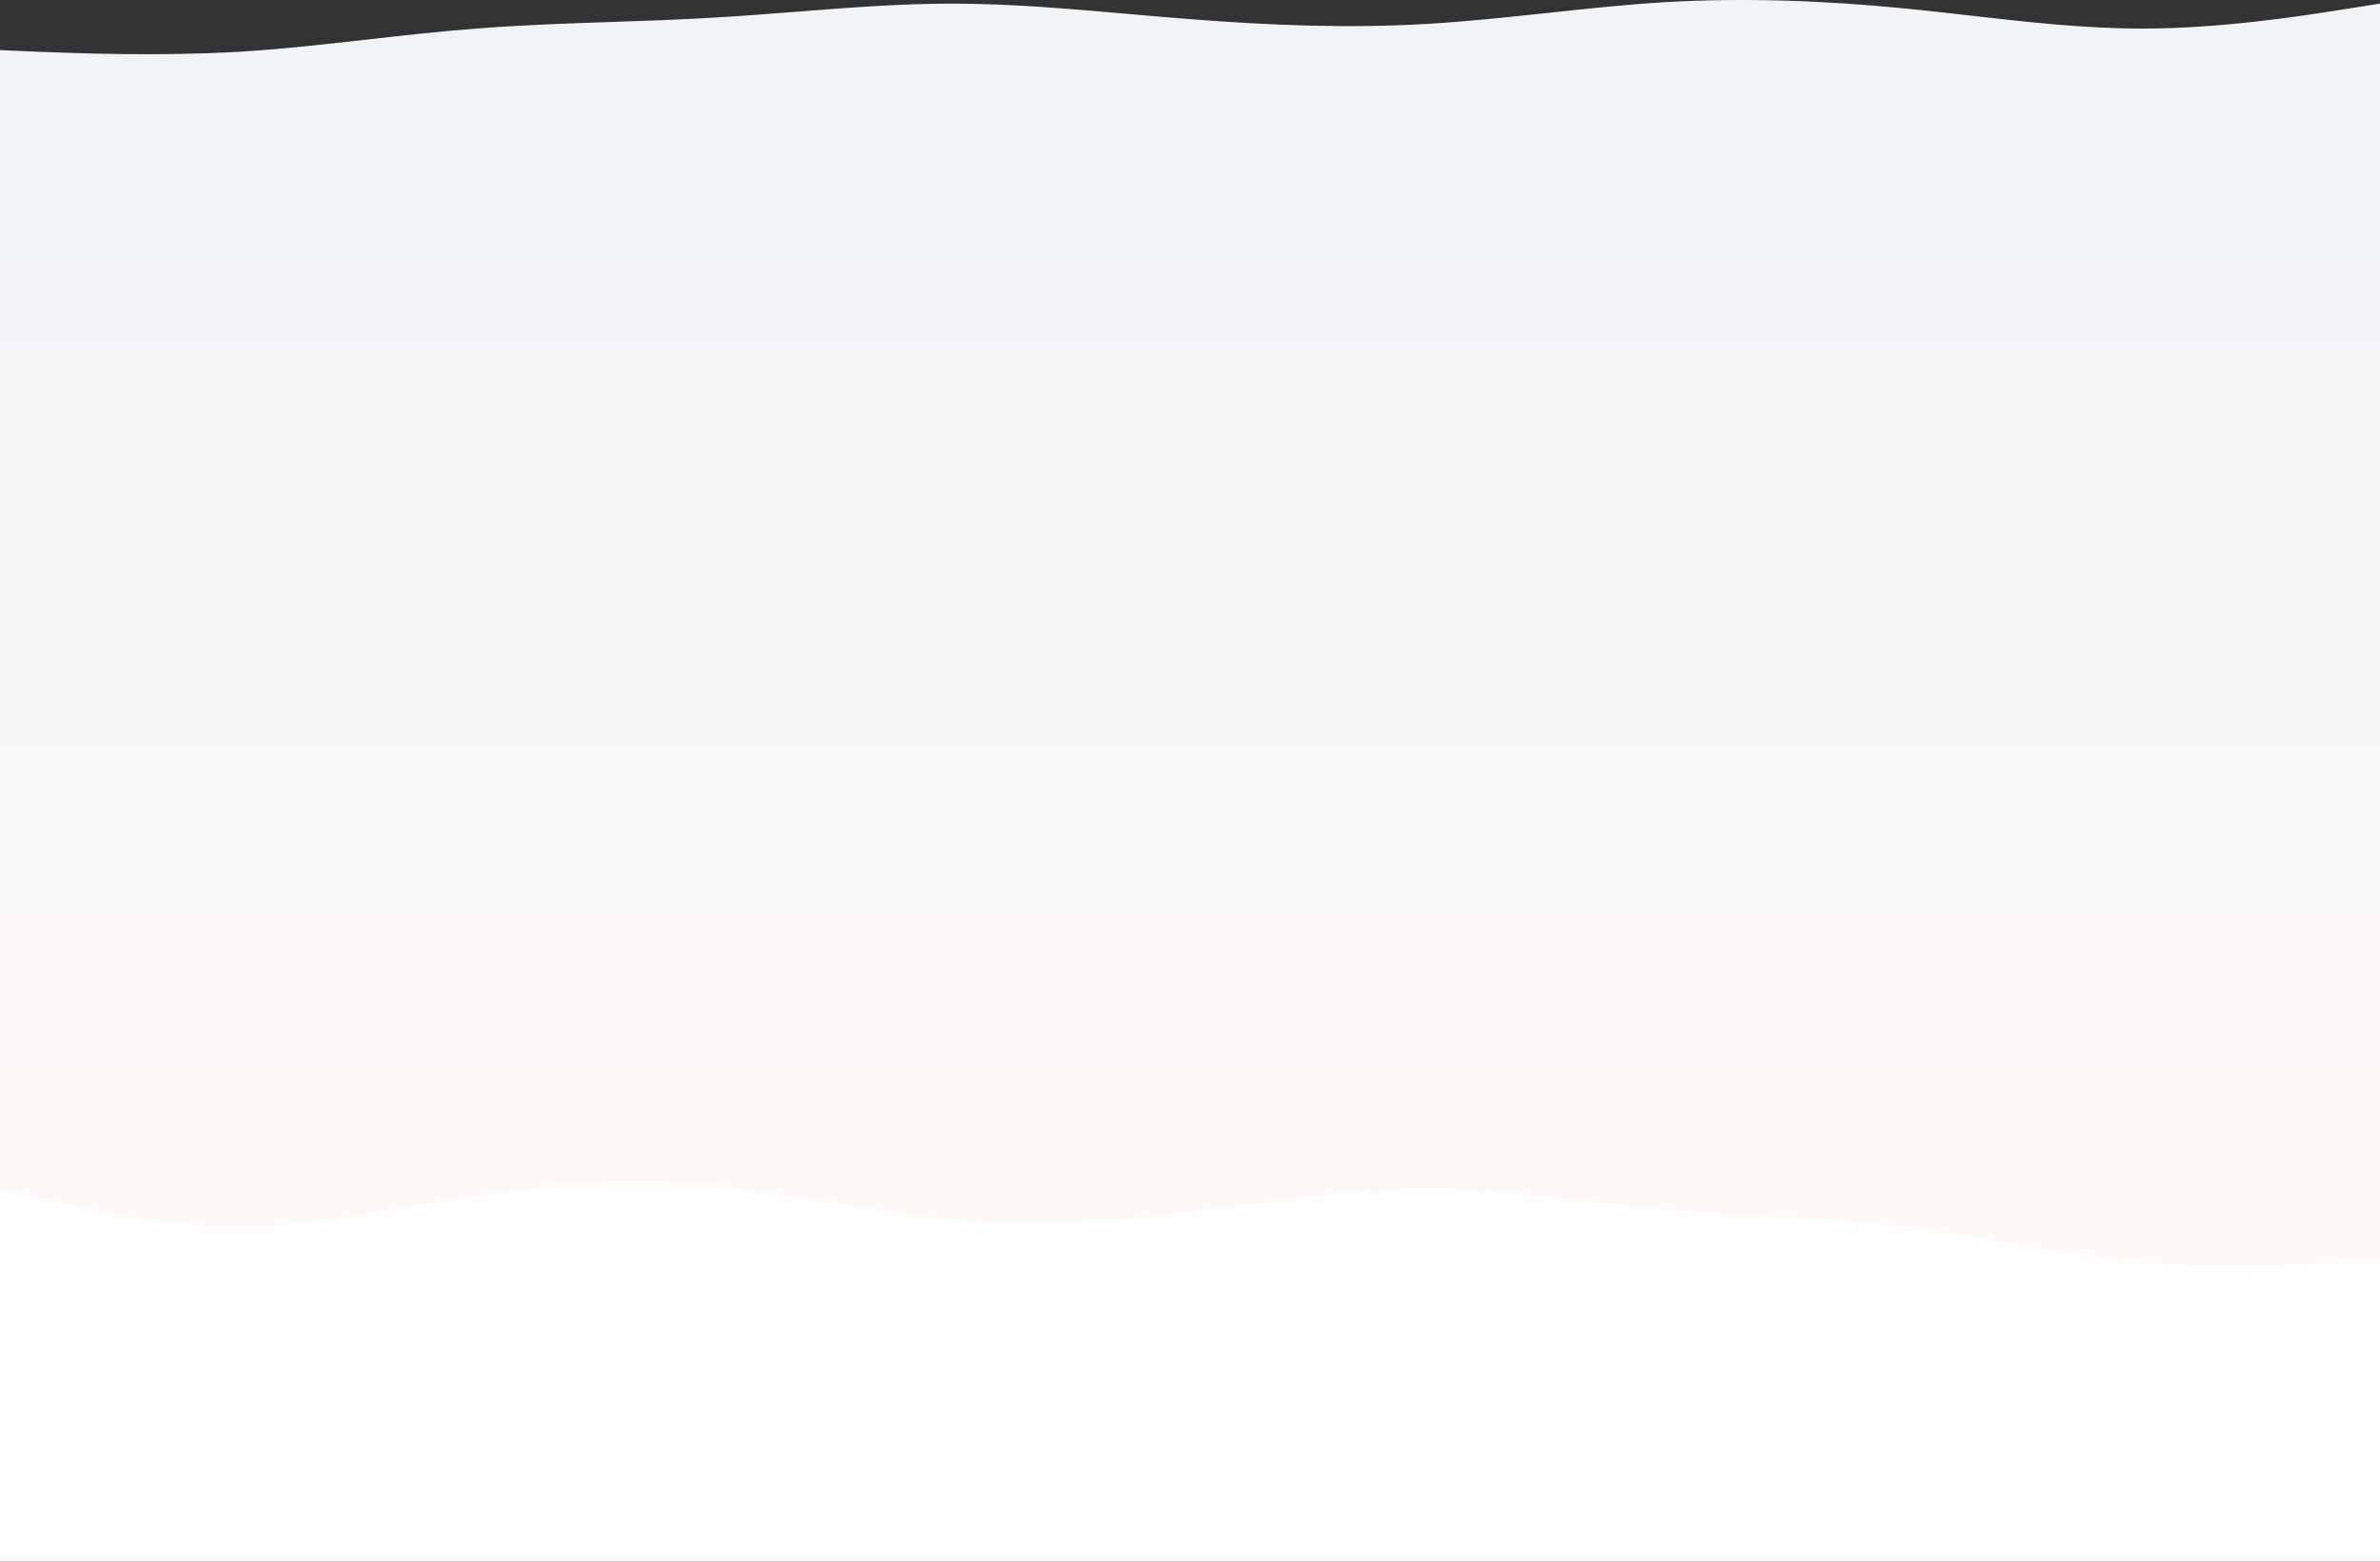 <svg width="1440" height="945" viewBox="0 0 1440 945" fill="none" xmlns="http://www.w3.org/2000/svg">
<rect x="0" y="0" width="1440" height="945" fill="#333333" stroke="none"/>
<path d="M1416 5.968L1440 2.192V945H0V30.319L24 31.361C48 32.272 96 34.095 144 31.361C170.182 29.798 196.364 26.841 222.545 23.883C244.364 21.419 266.182 18.954 288 17.297C315.294 15.15 342.588 14.224 369.882 13.297C390.588 12.595 411.294 11.892 432 10.656C448.478 9.717 464.955 8.426 481.433 7.134C512.955 4.663 544.478 2.192 576 2.192C611.2 2.192 646.4 5.273 681.6 8.354C694.4 9.475 707.2 10.595 720 11.568C768 15.344 816 17.297 864 14.432C888 13 912 10.428 936 7.857C960 5.285 984 2.713 1008 1.281C1056 -1.454 1104 0.369 1152 5.057C1165.2 6.346 1178.4 7.852 1191.6 9.358C1226.4 13.327 1261.2 17.297 1296 17.297C1344 17.297 1392 9.745 1416 5.968Z" fill="url(#paint0_linear_289_3)"/>
<path fill-rule="evenodd" clip-rule="evenodd" d="M0 719.362L24 725.153C48 730.944 96 742.526 144 742.526C192 742.526 240 730.944 288 723.755C336 716.566 384 713.77 432 717.964C480 722.357 528 733.74 576 738.133C624 742.526 672 739.531 720 733.74C768 728.148 816 719.362 864 719.362C912 719.362 960 728.148 1008 732.342C1056 736.735 1104 736.735 1152 742.526C1200 748.118 1248 759.7 1296 764.093C1344 768.287 1392 765.491 1416 764.093L1440 762.496V942H1416C1392 942 1344 942 1296 942C1248 942 1200 942 1152 942C1104 942 1056 942 1008 942C960 942 912 942 864 942C816 942 768 942 720 942C672 942 624 942 576 942C528 942 480 942 432 942C384 942 336 942 288 942C240 942 192 942 144 942C96 942 48 942 24 942H0V719.362Z" fill="white"/>
<defs>
<linearGradient id="paint0_linear_289_3" x1="875.5" y1="719.68" x2="875.5" y2="-10.682" gradientUnits="userSpaceOnUse">
<stop stop-color="#FEF9F7"/>
<stop offset="1" stop-color="#EFF4F9"/>
</linearGradient>
</defs>
</svg>
